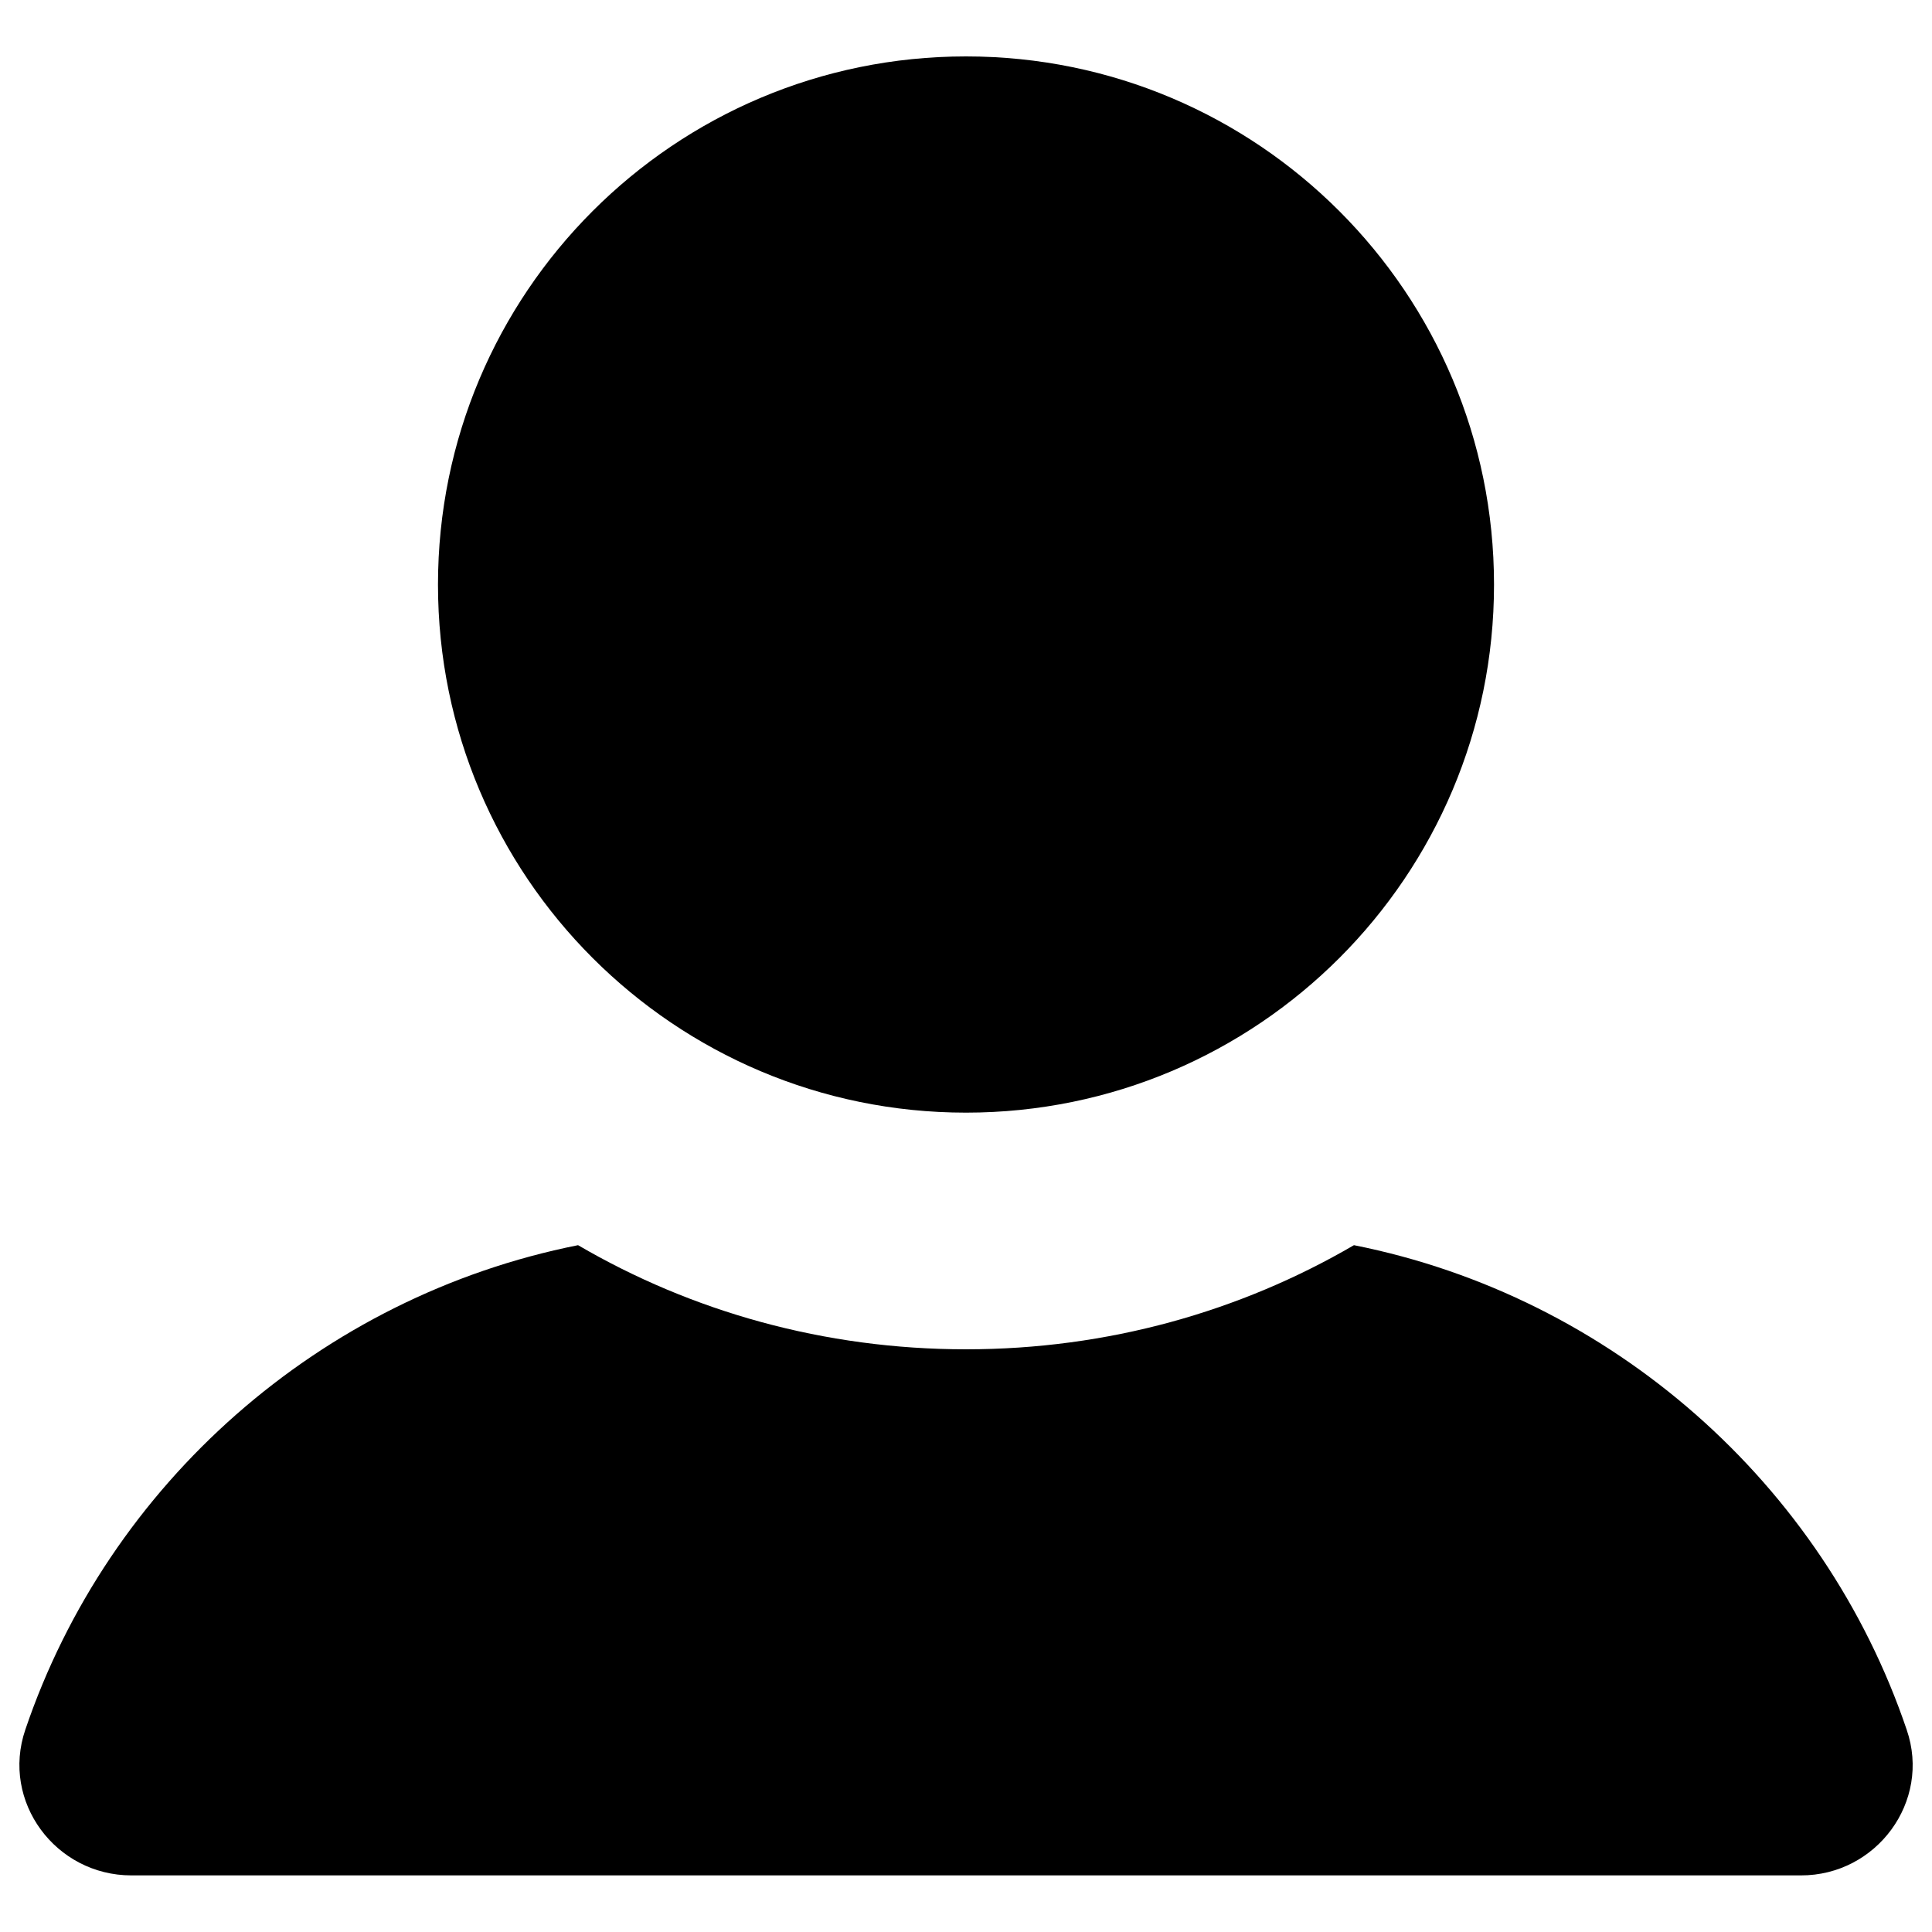 <?xml version="1.0" encoding="utf-8"?>
<!-- Svg Vector Icons : http://www.onlinewebfonts.com/icon -->
<!DOCTYPE svg PUBLIC "-//W3C//DTD SVG 1.1//EN" "http://www.w3.org/Graphics/SVG/1.1/DTD/svg11.dtd">
<svg version="1.1" xmlns="http://www.w3.org/2000/svg" xmlns:xlink="http://www.w3.org/1999/xlink" x="0px" y="0px" viewBox="0 0 1000 1000" enable-background="new 0 0 1000 1000" xml:space="preserve">
<g><path d="M226.7,302.6c0,151,122.4,273.3,273.3,273.3c151,0,273.3-122.4,273.3-273.3S651,29.2,500,29.2C349,29.2,226.7,151.6,226.7,302.6L226.7,302.6z"/><path d="M986.9,895.3C943.8,768,834.1,671,700.8,644.5c-58.8,34.3-127.4,53.9-200.8,53.9s-142.1-19.6-200.8-53.9C165.9,671,56.2,768,13.1,895.3c-12.7,37.2,15.7,75.4,54.9,75.4h864.1C971.2,970.8,999.7,932.5,986.9,895.3z"/></g>
</svg>